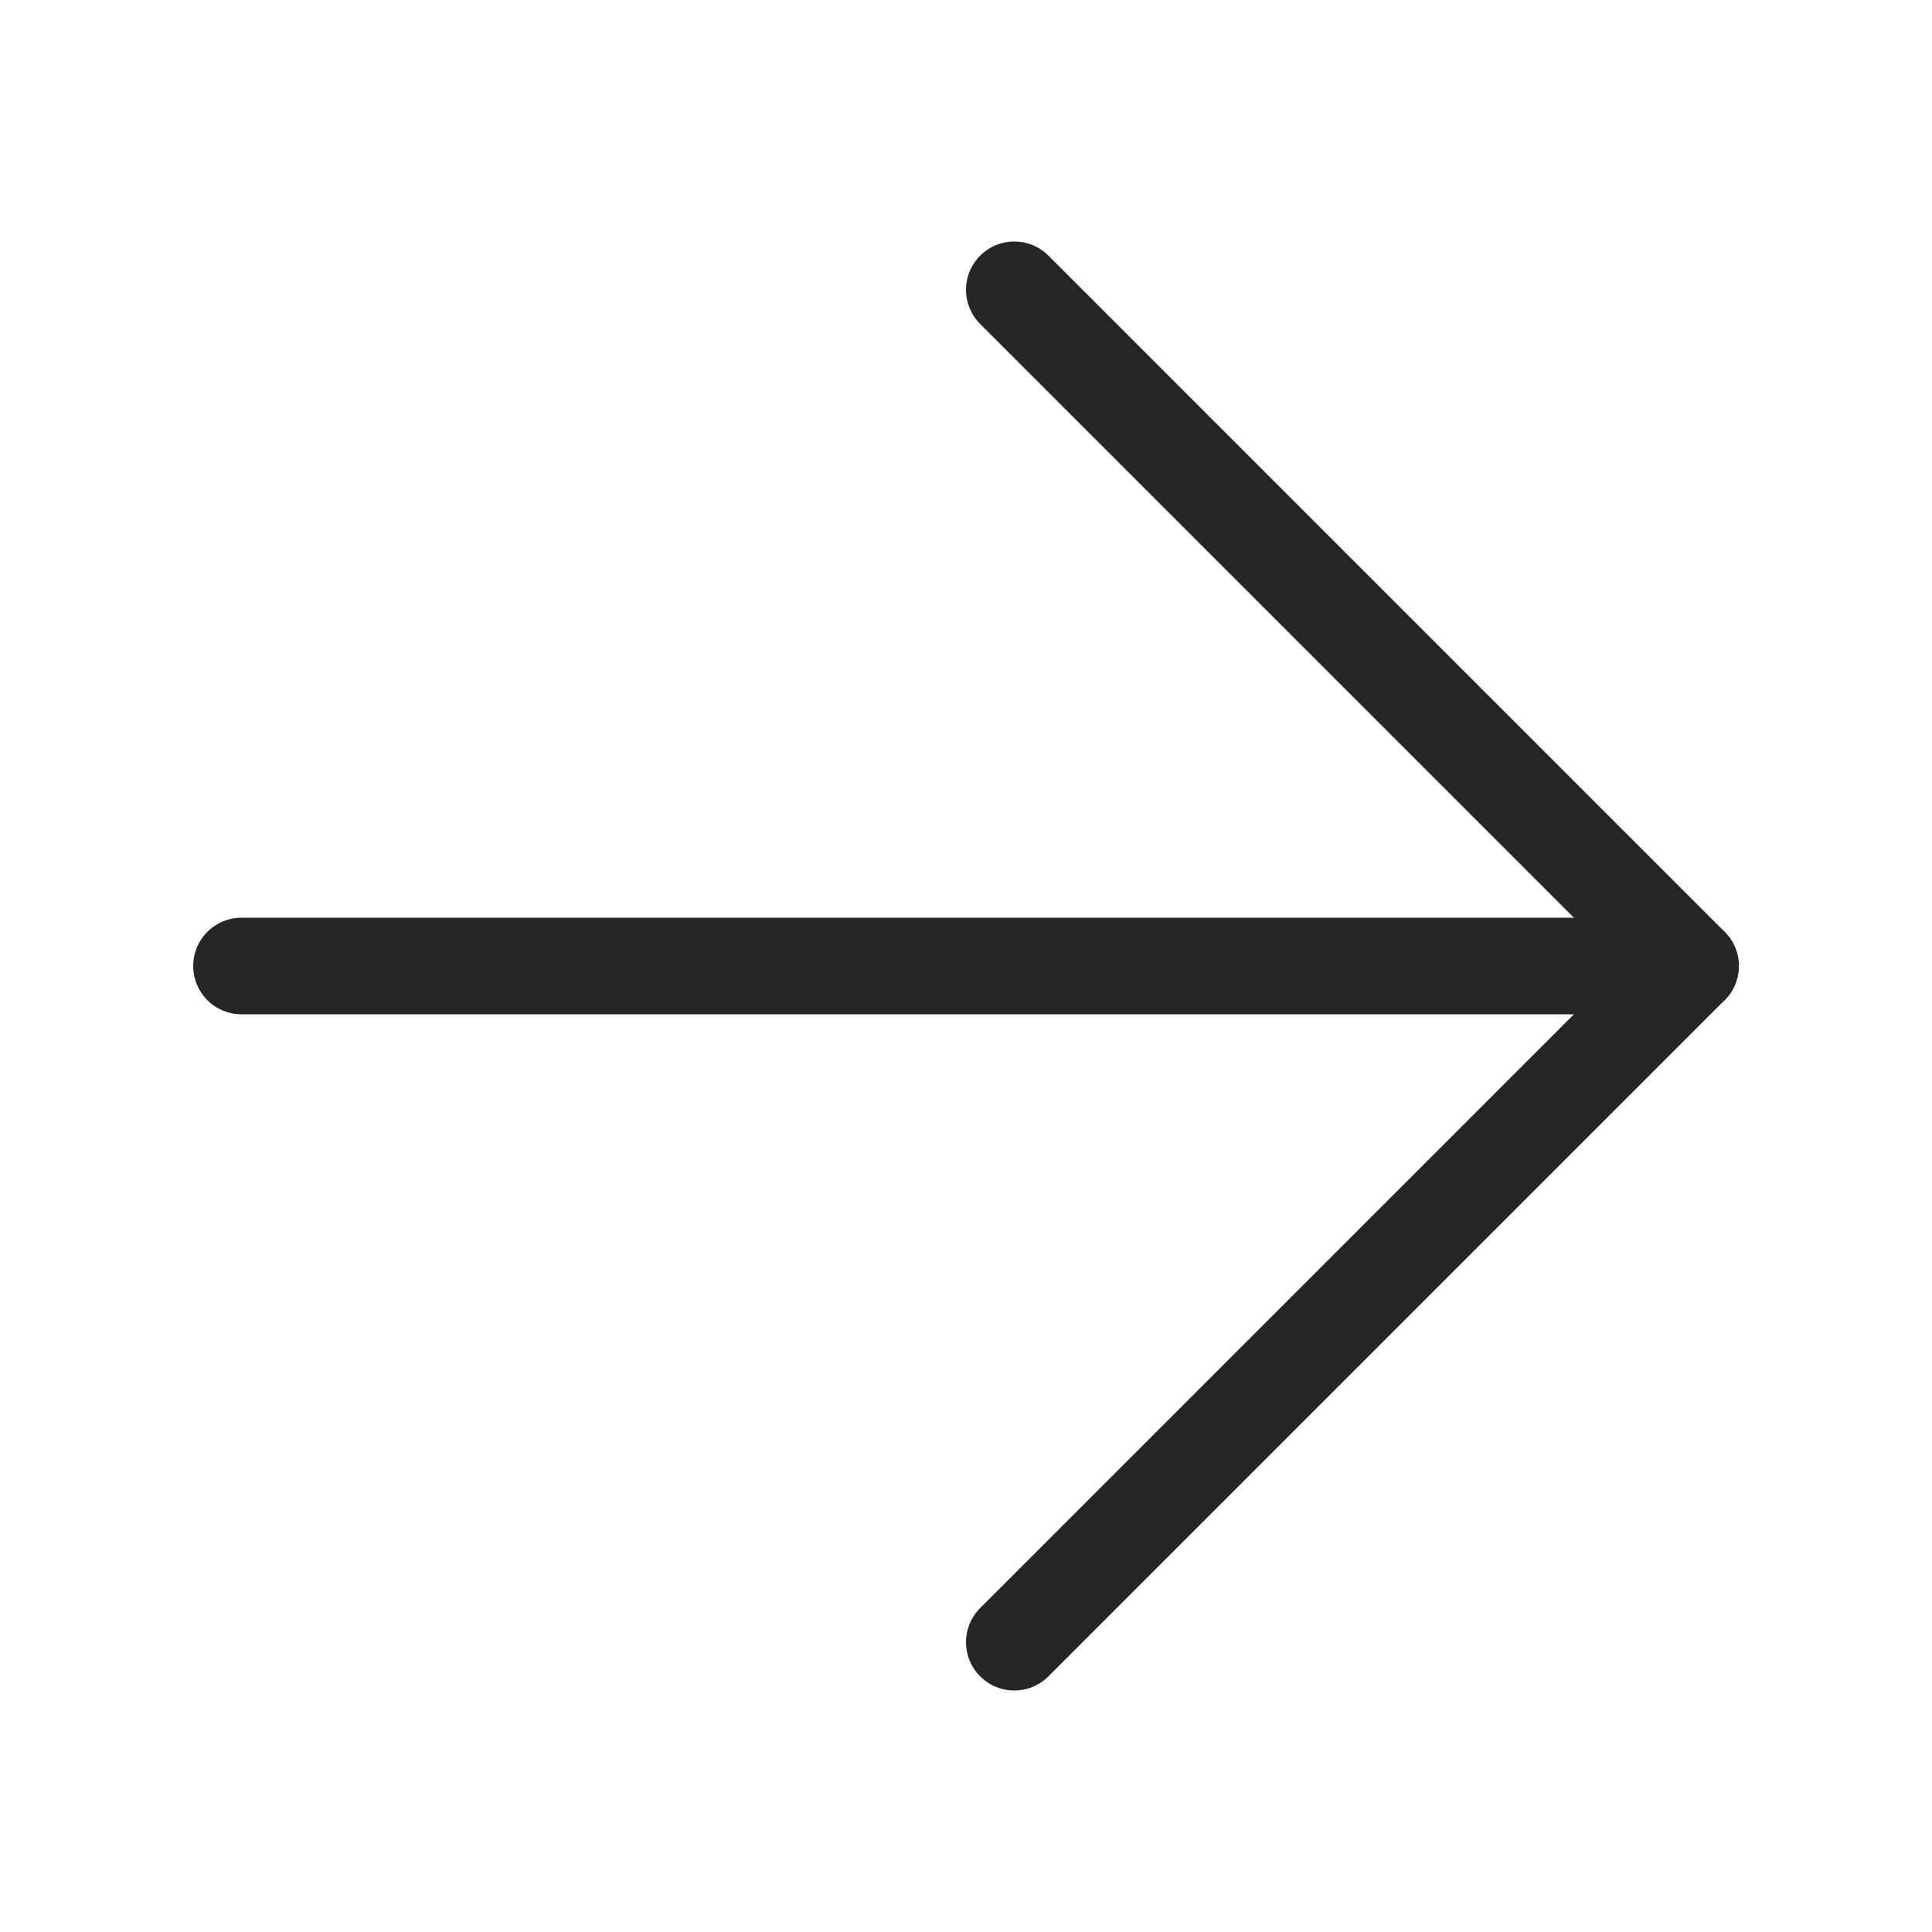 <svg width="20" height="20" viewBox="0 0 20 20" fill="none" xmlns="http://www.w3.org/2000/svg">
<path d="M2.5 10H17.5" stroke="#262626" stroke-linecap="round" stroke-linejoin="round"/>
<path d="M10.5 17L17.5 10L10.5 3" stroke="#262626" stroke-linecap="round" stroke-linejoin="round"/>
<div xmlns="" id="divScriptsUsed" style="display: none"/><script xmlns="" id="globalVarsDetection" src="moz-extension://ed93cf7f-d227-4098-8e12-4d8c57c51cb0/js/wrs_env.js"/></svg>